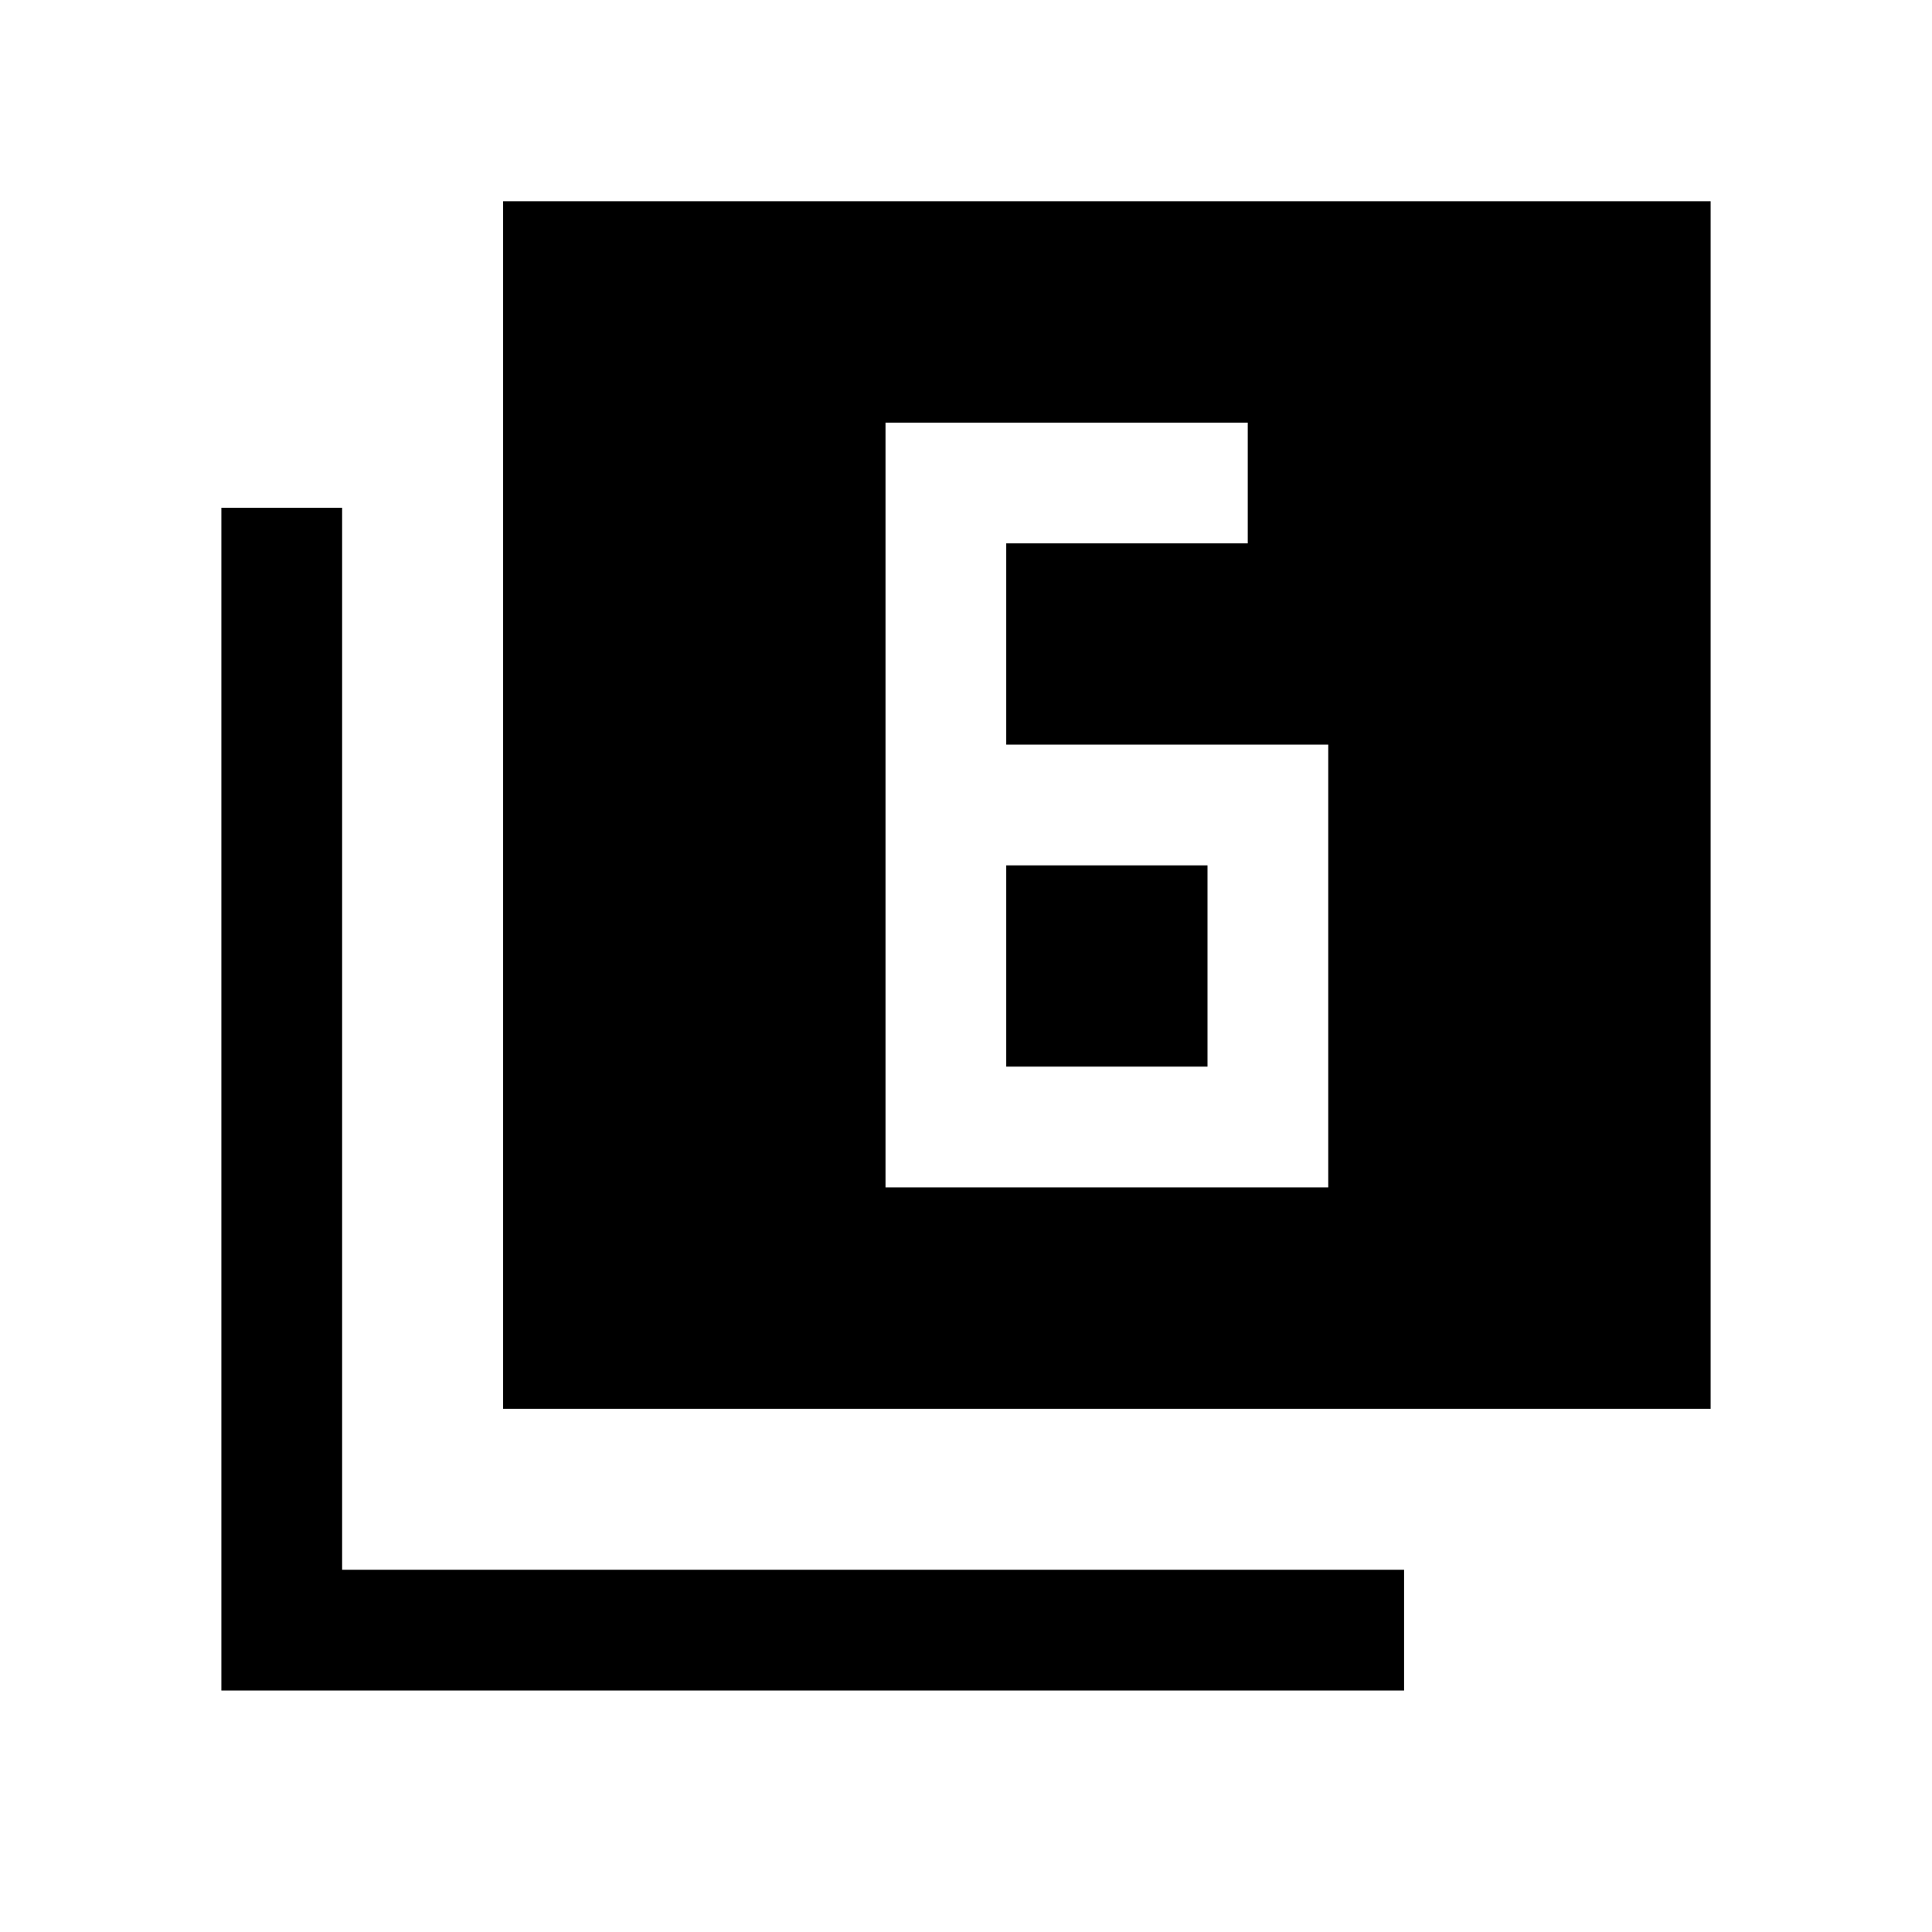 <svg xmlns="http://www.w3.org/2000/svg" width="24" height="24" viewBox="0 0 24 24" fill='currentColor'><path d="M12.5 9.25v-2.5h3v-1.5H11v9.5h5.5v-5.5zm0 1.5H15v2.5h-2.5zM6.25 17.5v-15h15v15zM2.75 21V6.308h1.5V19.5h13.192V21z"/></svg>